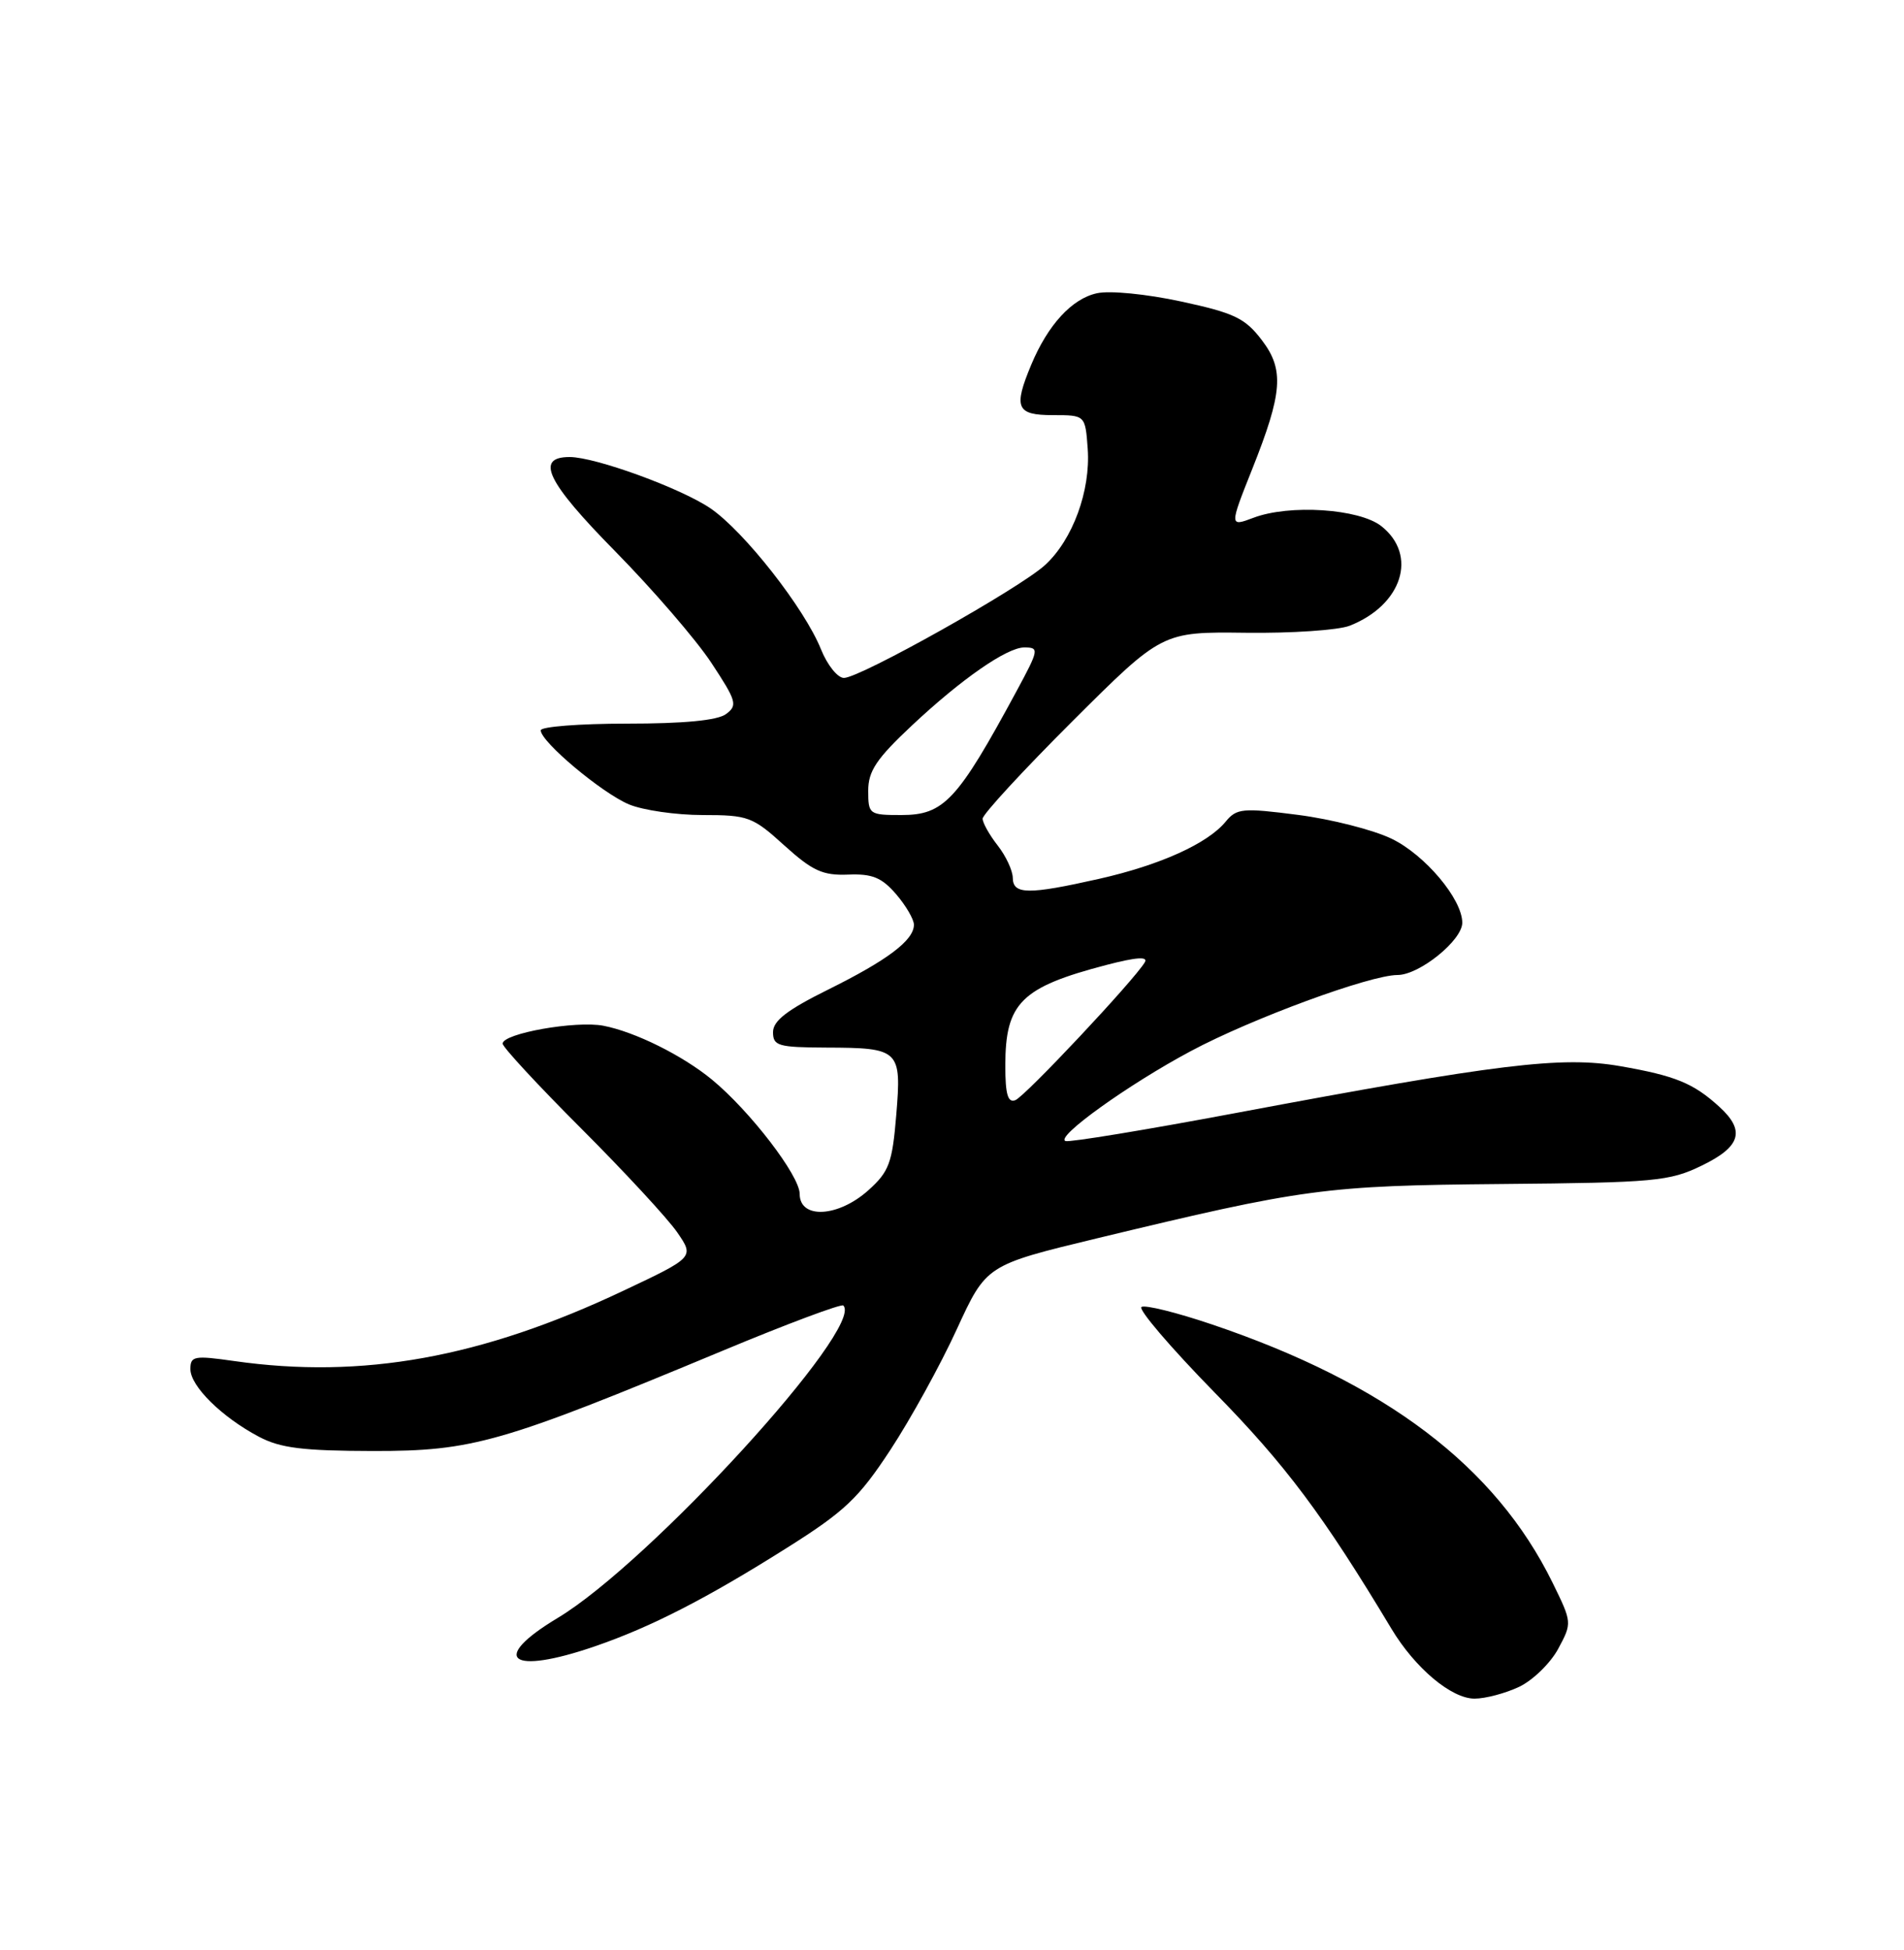 <?xml version="1.0" encoding="UTF-8" standalone="no"?>
<!DOCTYPE svg PUBLIC "-//W3C//DTD SVG 1.1//EN" "http://www.w3.org/Graphics/SVG/1.1/DTD/svg11.dtd" >
<svg xmlns="http://www.w3.org/2000/svg" xmlns:xlink="http://www.w3.org/1999/xlink" version="1.1" viewBox="0 0 250 256">
 <g >
 <path fill="currentColor"
d=" M 199.47 221.45 C 201.27 220.59 203.57 218.35 204.59 216.47 C 206.43 213.05 206.42 213.01 203.85 207.77 C 196.35 192.50 181.96 181.59 159.12 173.87 C 154.51 172.31 150.35 171.28 149.88 171.58 C 149.40 171.87 153.72 176.92 159.48 182.81 C 168.81 192.32 173.76 198.94 182.70 213.83 C 185.80 218.99 190.57 223.00 193.61 223.00 C 195.04 223.00 197.67 222.30 199.47 221.45 Z  M 78.12 216.13 C 85.46 213.61 92.79 209.85 103.30 203.22 C 110.92 198.42 112.74 196.70 116.92 190.33 C 119.57 186.29 123.49 179.18 125.62 174.53 C 129.50 166.08 129.50 166.08 144.00 162.58 C 171.27 156.01 173.92 155.65 197.18 155.44 C 217.29 155.26 219.20 155.08 223.43 153.03 C 228.58 150.54 229.20 148.44 225.75 145.30 C 222.35 142.20 219.98 141.23 212.75 139.97 C 205.05 138.63 196.78 139.64 162.20 146.13 C 150.48 148.33 140.45 149.98 139.91 149.80 C 138.47 149.32 148.13 142.38 156.36 137.99 C 164.32 133.73 179.90 128.00 183.50 128.00 C 186.36 128.00 192.00 123.45 192.00 121.14 C 192.00 118.04 187.11 112.23 182.72 110.11 C 180.32 108.95 174.79 107.54 170.43 106.98 C 163.14 106.04 162.37 106.12 160.93 107.87 C 158.56 110.75 152.32 113.57 144.30 115.38 C 135.02 117.47 133.01 117.45 132.98 115.25 C 132.97 114.29 132.08 112.38 131.00 111.00 C 129.92 109.62 129.03 108.04 129.02 107.48 C 129.01 106.93 134.31 101.17 140.80 94.70 C 152.59 82.94 152.59 82.94 163.55 83.07 C 169.57 83.15 175.72 82.73 177.21 82.15 C 184.12 79.43 186.20 72.88 181.37 69.07 C 178.45 66.78 169.29 66.18 164.57 67.98 C 161.43 69.17 161.42 69.10 164.42 61.58 C 168.42 51.53 168.64 48.53 165.68 44.65 C 163.48 41.76 162.07 41.09 155.08 39.58 C 150.53 38.60 145.71 38.12 144.02 38.50 C 140.74 39.22 137.60 42.64 135.41 47.87 C 133.04 53.54 133.45 54.50 138.25 54.50 C 142.50 54.50 142.50 54.50 142.82 58.93 C 143.21 64.41 140.85 70.85 137.23 74.17 C 133.92 77.22 112.93 89.00 110.81 89.00 C 109.98 89.00 108.63 87.31 107.80 85.25 C 105.65 79.88 97.72 69.77 93.29 66.74 C 89.42 64.10 78.17 60.00 74.80 60.00 C 70.22 60.00 71.78 63.24 80.74 72.34 C 85.70 77.38 91.39 83.97 93.39 87.00 C 96.72 92.05 96.88 92.60 95.32 93.75 C 94.20 94.58 89.78 95.00 82.31 95.00 C 76.09 95.00 71.00 95.40 71.00 95.88 C 71.00 97.38 79.03 104.11 82.58 105.60 C 84.42 106.37 88.78 107.00 92.26 107.00 C 98.23 107.00 98.83 107.22 102.98 110.99 C 106.68 114.33 108.02 114.95 111.35 114.82 C 114.53 114.69 115.77 115.20 117.66 117.39 C 118.94 118.88 120.00 120.69 120.00 121.40 C 120.00 123.44 116.57 126.03 108.75 129.91 C 103.36 132.58 101.50 134.01 101.50 135.50 C 101.50 137.31 102.18 137.50 108.50 137.53 C 118.13 137.56 118.39 137.81 117.68 146.39 C 117.16 152.69 116.74 153.81 114.03 156.25 C 110.07 159.81 105.00 160.09 105.00 156.74 C 105.00 154.35 98.50 145.88 93.50 141.75 C 89.63 138.56 83.38 135.46 79.22 134.66 C 75.60 133.97 66.00 135.67 66.00 137.01 C 66.00 137.47 70.65 142.49 76.33 148.17 C 82.01 153.85 87.67 159.97 88.91 161.77 C 91.17 165.05 91.17 165.05 81.83 169.46 C 63.24 178.25 47.57 181.08 30.75 178.68 C 25.49 177.93 25.00 178.02 25.00 179.74 C 25.00 181.98 29.12 186.04 34.00 188.62 C 36.81 190.11 39.76 190.47 49.00 190.49 C 62.09 190.50 65.77 189.45 94.83 177.35 C 103.31 173.81 110.47 171.14 110.73 171.39 C 113.57 174.24 85.30 205.16 73.24 212.40 C 64.18 217.84 66.97 219.97 78.12 216.13 Z  M 132.00 139.90 C 132.00 131.67 134.06 129.61 145.28 126.68 C 149.23 125.65 150.79 125.55 150.31 126.34 C 148.88 128.73 134.59 143.94 133.32 144.43 C 132.33 144.81 132.00 143.67 132.00 139.90 Z  M 114.00 103.81 C 114.00 101.22 115.08 99.61 119.75 95.23 C 126.22 89.16 132.21 85.00 134.48 85.00 C 136.48 85.00 136.43 85.26 133.45 90.78 C 125.71 105.10 123.94 107.00 118.35 107.00 C 114.13 107.00 114.00 106.91 114.00 103.81 Z "/>
</g>
</svg>